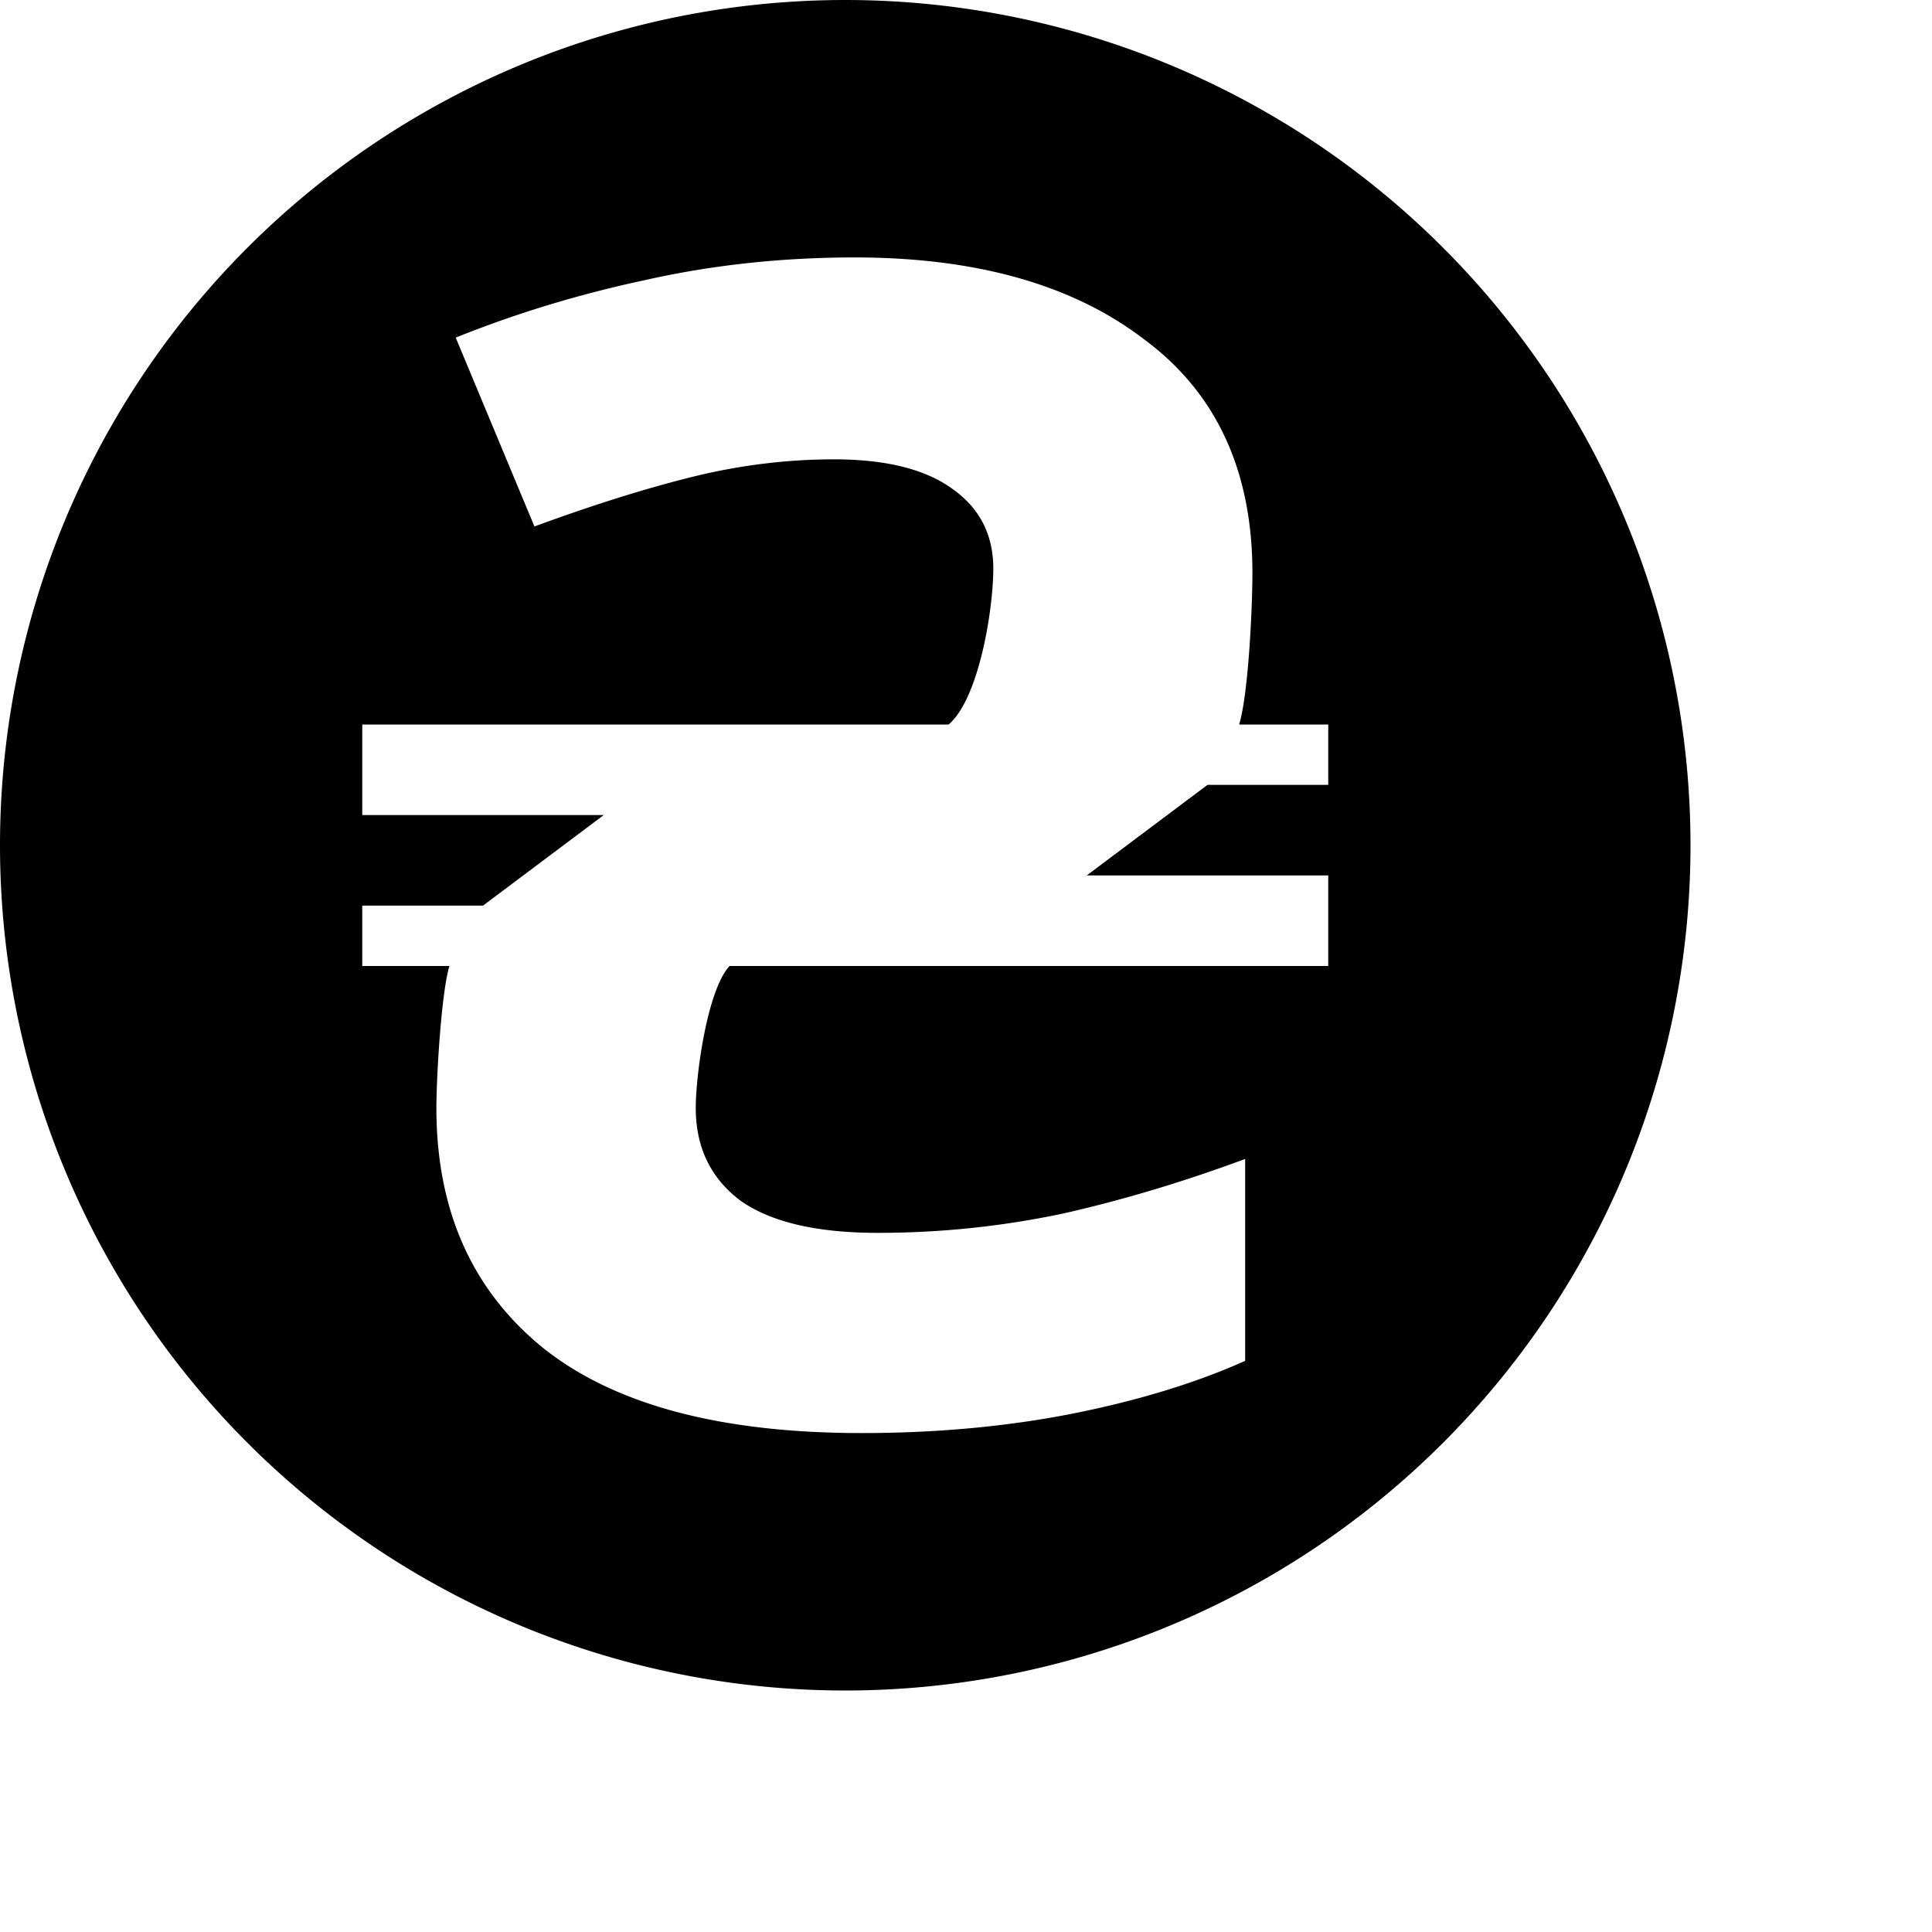 <?xml version="1.0" encoding="UTF-8" standalone="no"?>
<svg
   viewBox="0 0 8 8"
   height="8"
   width="8"
   version="1.1"
   id="svg1"
   xmlns="http://www.w3.org/2000/svg"
   xmlns:svg="http://www.w3.org/2000/svg">
  <defs
     id="defs1" />
  <rect
     style="visibility:hidden;fill:none;stroke:none"
     y="0"
     x="0"
     height="8"
     width="8"
     id="rect1" />
  <path
     id="path11"
     style="fill:#000000"
     d="M 3.5 0 A 3.5 3.5 0 0 0 0 3.5 A 3.5 3.5 0 0 0 3.5 7 A 3.5 3.5 0 0 0 7 3.5 A 3.5 3.5 0 0 0 3.5 0 z M 3.539 1.066 C 4.042 1.066 4.442 1.179 4.736 1.404 C 5.036 1.625 5.186 1.949 5.186 2.373 C 5.186 2.51 5.17 2.872 5.131 3 L 5.5 3 L 5.5 3.25 L 5 3.25 L 4.5 3.625 L 5.5 3.625 L 5.5 4 L 3.021 4 C 2.93 4.097 2.881 4.446 2.881 4.588 C 2.881 4.751 2.943 4.88 3.068 4.973 C 3.194 5.061 3.383 5.105 3.635 5.105 C 3.896 5.105 4.151 5.078 4.402 5.025 C 4.654 4.968 4.905 4.892 5.156 4.799 L 5.156 5.635 C 4.948 5.728 4.71 5.8 4.439 5.854 C 4.169 5.907 3.878 5.934 3.568 5.934 C 2.979 5.934 2.537 5.815 2.242 5.576 C 1.952 5.337 1.807 5.008 1.807 4.588 C 1.807 4.455 1.828 4.106 1.861 4 L 1.506 4 L 1.5 4 L 1.5 3.75 L 2 3.75 L 2.5 3.375 L 1.5 3.375 L 1.5 3 L 1.506 3 L 3.928 3 C 4.053 2.894 4.113 2.526 4.113 2.354 C 4.113 2.212 4.055 2.101 3.939 2.021 C 3.828 1.942 3.666 1.902 3.453 1.902 C 3.26 1.902 3.063 1.926 2.865 1.975 C 2.672 2.023 2.455 2.091 2.213 2.18 L 1.887 1.398 C 2.138 1.297 2.399 1.218 2.67 1.16 C 2.945 1.098 3.235 1.066 3.539 1.066 z " />
</svg>
